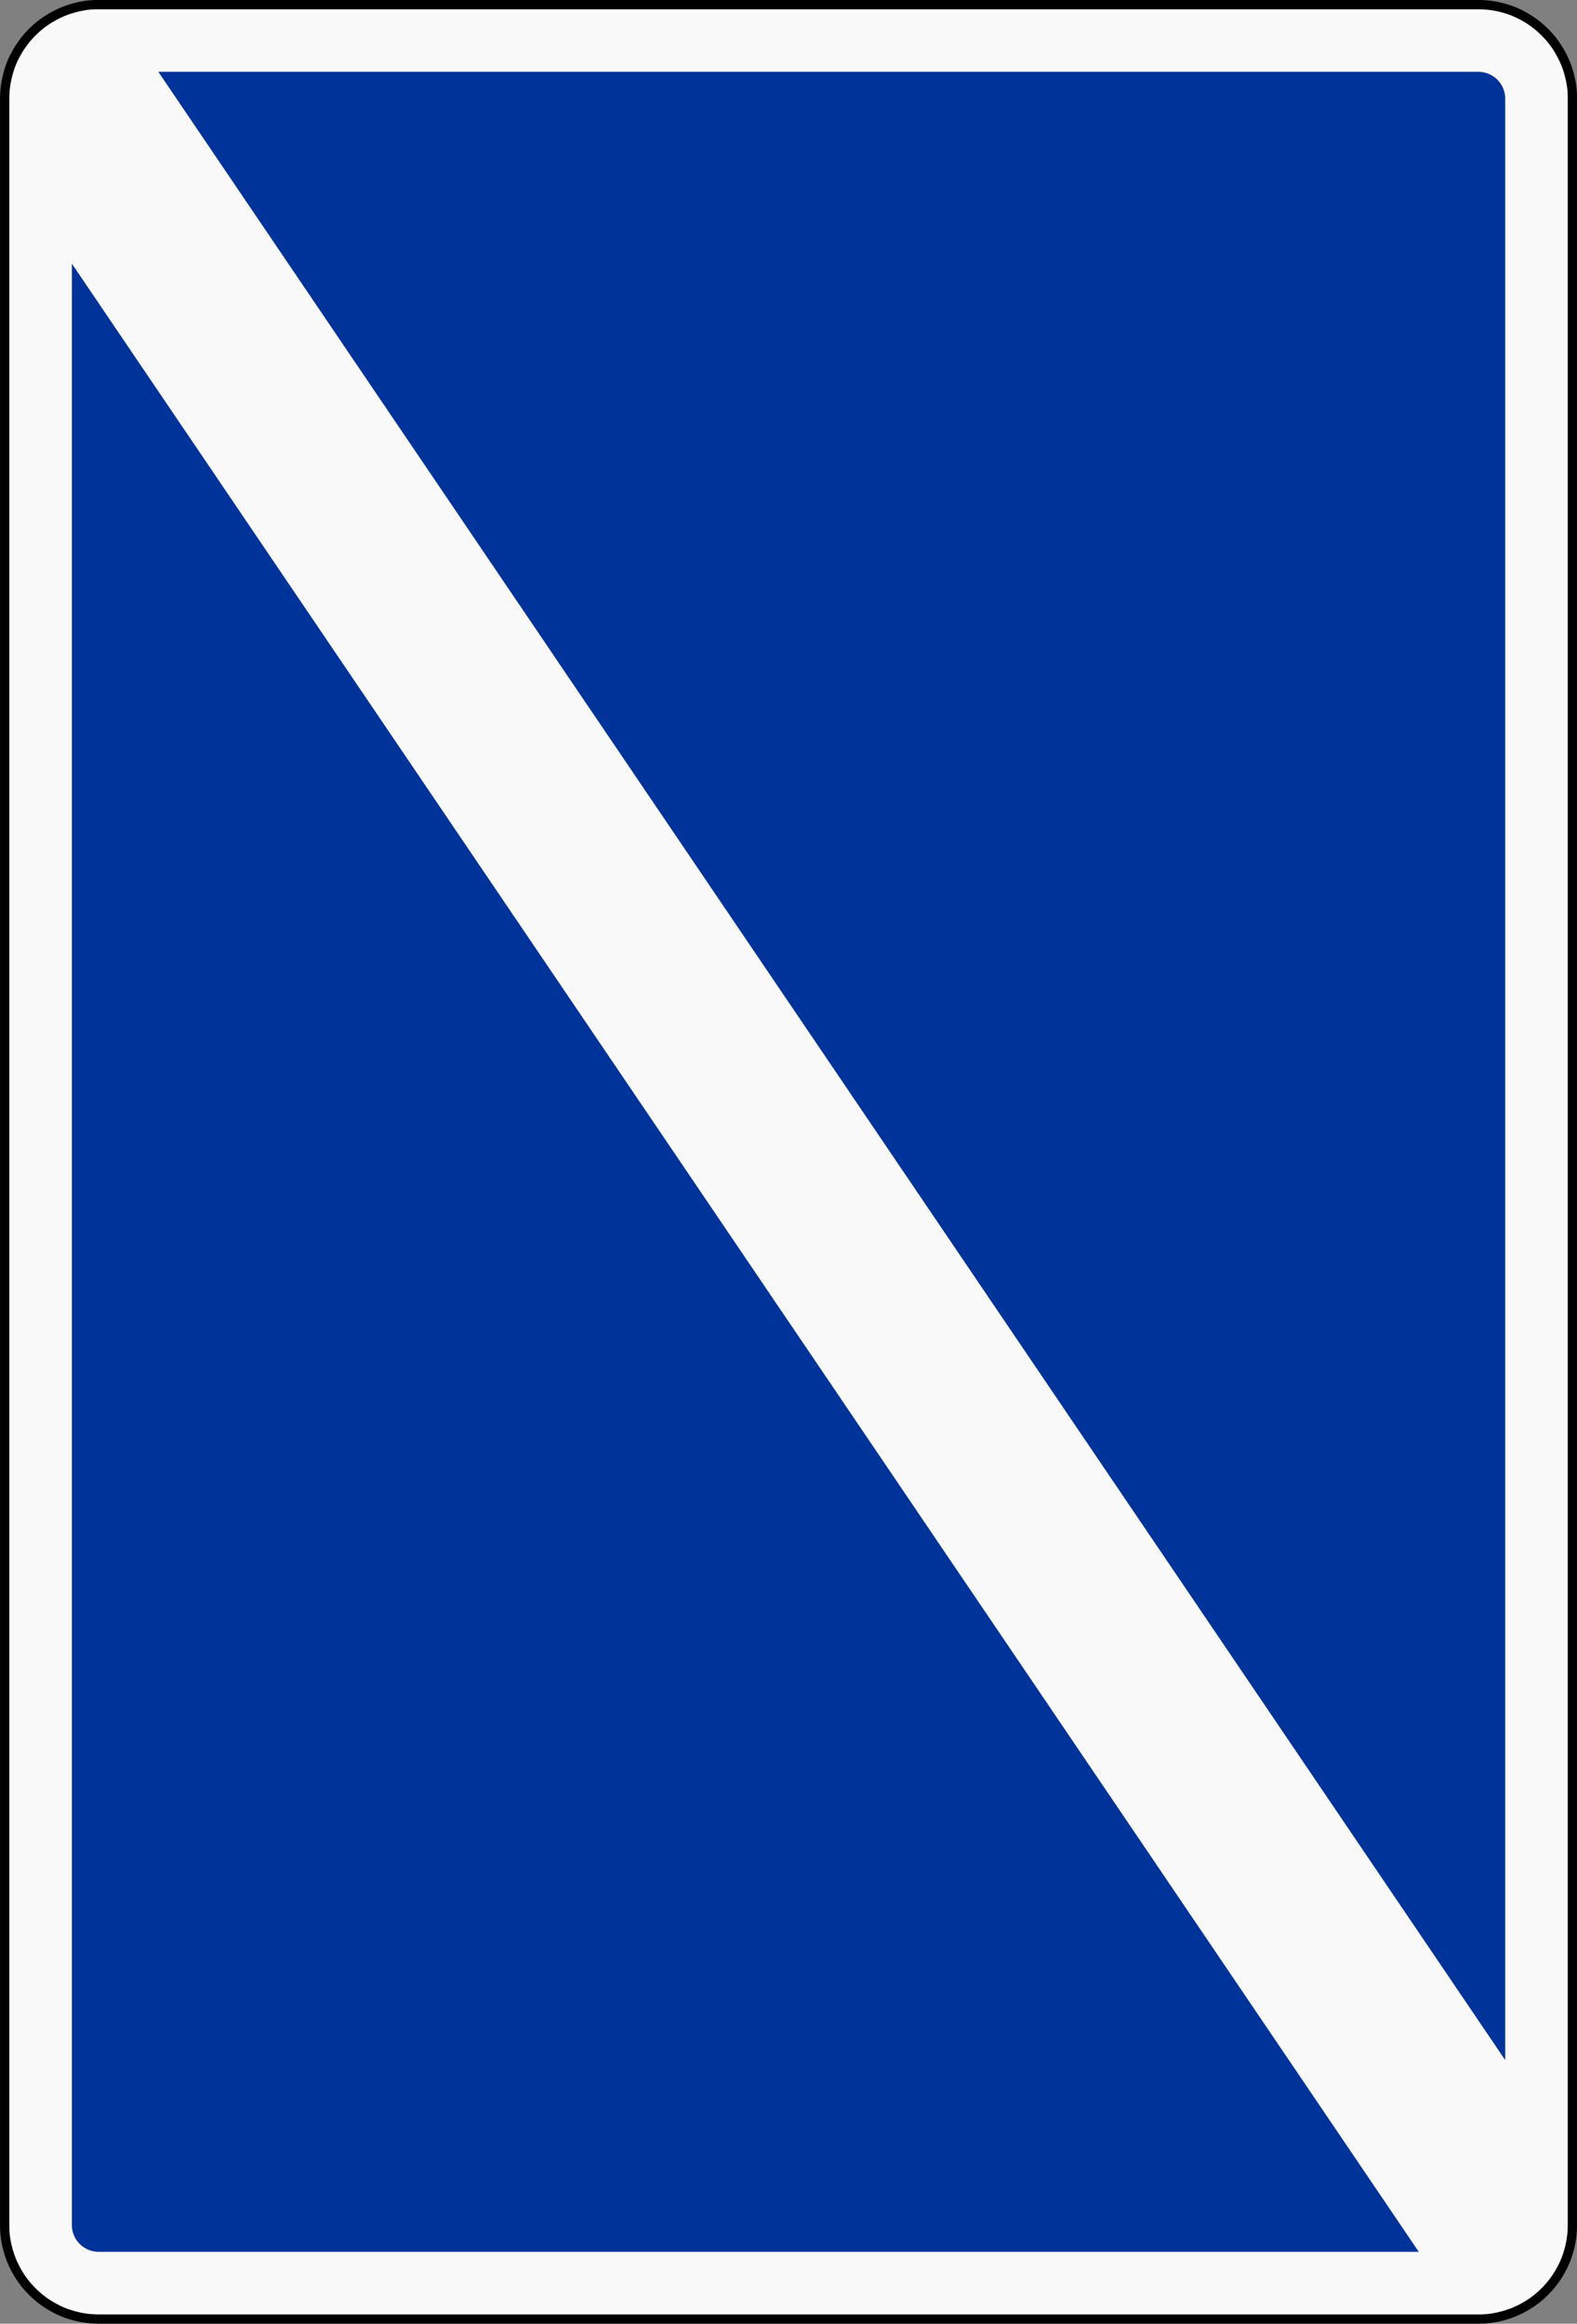 <?xml version="1.0" encoding="UTF-8" standalone="no"?>
<!-- Created with Inkscape (http://www.inkscape.org/) -->

<svg
   xmlns:dc="http://purl.org/dc/elements/1.1/"
   xmlns:cc="http://creativecommons.org/ns#"
   xmlns:rdf="http://www.w3.org/1999/02/22-rdf-syntax-ns#"
   xmlns:svg="http://www.w3.org/2000/svg"
   xmlns="http://www.w3.org/2000/svg"
   xmlns:sodipodi="http://sodipodi.sourceforge.net/DTD/sodipodi-0.dtd"
   xmlns:inkscape="http://www.inkscape.org/namespaces/inkscape"
   width="45.875"
   height="67.593"
   id="svg9292"
   version="1.1"
   inkscape:version="0.47 r22583"
   sodipodi:docname="Neues Dokument 21">
  <rect width="100%" height="100%" fill="#808080" stroke="none"/>
  <defs
     id="defs9294">
    <inkscape:perspective
       sodipodi:type="inkscape:persp3d"
       inkscape:vp_x="0 : 526.18109 : 1"
       inkscape:vp_y="0 : 1000 : 0"
       inkscape:vp_z="744.09448 : 526.18109 : 1"
       inkscape:persp3d-origin="372.04724 : 350.78739 : 1"
       id="perspective9300" />
    <inkscape:perspective
       id="perspective9280"
       inkscape:persp3d-origin="0.5 : 0.33333333 : 1"
       inkscape:vp_z="1 : 0.5 : 1"
       inkscape:vp_y="0 : 1000 : 0"
       inkscape:vp_x="0 : 0.5 : 1"
       sodipodi:type="inkscape:persp3d" />
  </defs>
  <sodipodi:namedview
     id="base"
     pagecolor="#ffffff"
     bordercolor="#666666"
     borderopacity="1.0"
     inkscape:pageopacity="0.0"
     inkscape:pageshadow="2"
     inkscape:zoom="7.4120375"
     inkscape:cx="22.937567"
     inkscape:cy="33.796375"
     inkscape:document-units="px"
     inkscape:current-layer="layer1"
     showgrid="false"
     inkscape:window-width="1280"
     inkscape:window-height="748"
     inkscape:window-x="-8"
     inkscape:window-y="-8"
     inkscape:window-maximized="1" />
  <g
     inkscape:label="Ebene 1"
     inkscape:groupmode="layer"
     id="layer1"
     transform="translate(-327.062,-498.566)">
    <g
       id="g3753"
       transform="matrix(0,1.25,1.25,0,329.934,565.98)"
       style="fill:#f9f9f9;stroke:#000000">
      <path
         d="m 0,0 0,32.123 c 0,0.093 -0.007,0.186 -0.02,0.278 -0.012,0.093 -0.031,0.184 -0.056,0.274 -0.023,0.09 -0.054,0.178 -0.09,0.264 -0.036,0.086 -0.078,0.169 -0.125,0.249 -0.047,0.081 -0.098,0.158 -0.155,0.232 -0.057,0.074 -0.119,0.144 -0.185,0.209 -0.065,0.067 -0.135,0.129 -0.209,0.185 -0.074,0.057 -0.151,0.109 -0.232,0.155 -0.08,0.047 -0.164,0.089 -0.249,0.125 -0.086,0.036 -0.175,0.066 -0.265,0.09 -0.09,0.025 -0.181,0.045 -0.273,0.058 -0.092,0.013 -0.185,0.019 -0.278,0.018 l -49.514,0 c -0.093,0 -0.186,-0.007 -0.278,-0.019 -0.093,-0.013 -0.184,-0.032 -0.274,-0.057 -0.09,-0.023 -0.178,-0.053 -0.264,-0.089 -0.086,-0.036 -0.169,-0.078 -0.249,-0.126 -0.081,-0.046 -0.159,-0.098 -0.232,-0.155 -0.074,-0.056 -0.144,-0.118 -0.209,-0.185 -0.067,-0.065 -0.129,-0.135 -0.185,-0.209 -0.057,-0.074 -0.109,-0.151 -0.155,-0.232 -0.047,-0.08 -0.089,-0.164 -0.125,-0.249 -0.036,-0.086 -0.066,-0.174 -0.09,-0.264 -0.025,-0.09 -0.045,-0.181 -0.058,-0.274 -0.013,-0.092 -0.019,-0.185 -0.019,-0.278 l 0,-32.14 c 0.001,-0.093 0.008,-0.186 0.02,-0.278 0.013,-0.092 0.032,-0.184 0.057,-0.273 0.023,-0.09 0.053,-0.179 0.089,-0.265 0.036,-0.086 0.078,-0.169 0.126,-0.249 0.046,-0.081 0.098,-0.158 0.155,-0.232 0.056,-0.074 0.118,-0.144 0.185,-0.209 0.065,-0.067 0.135,-0.128 0.209,-0.185 0.073,-0.057 0.151,-0.108 0.232,-0.155 0.08,-0.047 0.163,-0.089 0.249,-0.125 0.086,-0.035 0.174,-0.066 0.264,-0.09 0.09,-0.025 0.181,-0.045 0.274,-0.058 0.092,-0.013 0.185,-0.019 0.278,-0.018 l 49.514,0 c 0.093,10e-4 0.186,0.007 0.278,0.02 0.092,0.012 0.183,0.031 0.273,0.056 0.091,0.023 0.179,0.054 0.265,0.09 0.085,0.036 0.169,0.078 0.249,0.125 0.081,0.047 0.158,0.098 0.232,0.155 0.074,0.057 0.144,0.119 0.209,0.185 0.066,0.065 0.128,0.135 0.185,0.209 0.057,0.074 0.108,0.151 0.155,0.232 0.047,0.08 0.089,0.164 0.125,0.249 0.035,0.086 0.066,0.175 0.09,0.265 0.025,0.09 0.045,0.181 0.058,0.273 0.012,0.092 0.019,0.185 0.018,0.278 L 0,0 z"
         style="fill:#f9f9f9;stroke:#000000;stroke-width:0.216;stroke-linecap:butt;stroke-linejoin:bevel;stroke-miterlimit:22.926;stroke-opacity:1;stroke-dasharray:none"
         id="path3755" />
      <g
         id="g3757"
         transform="translate(0.035,0)"
         style="fill:#f9f9f9;stroke:#000000">
        <path
           d="M 0,0 0,-0.017 C -0.001,-0.112 -0.007,-0.206 -0.02,-0.3 -0.033,-0.393 -0.052,-0.486 -0.078,-0.577 -0.101,-0.669 -0.132,-0.759 -0.168,-0.846 -0.205,-0.933 -0.248,-1.018 -0.296,-1.099 -0.343,-1.181 -0.396,-1.26 -0.454,-1.335 -0.511,-1.41 -0.574,-1.481 -0.641,-1.548 -0.708,-1.615 -0.779,-1.678 -0.854,-1.736 -0.929,-1.793 -1.007,-1.846 -1.09,-1.893 -1.171,-1.941 -1.256,-1.983 -1.343,-2.02 -1.43,-2.056 -1.52,-2.087 -1.612,-2.111 -1.703,-2.137 -1.795,-2.157 -1.889,-2.17 -1.983,-2.183 -2.078,-2.189 -2.172,-2.189 l -49.514,0 c -0.095,10e-4 -0.189,0.007 -0.283,0.02 -0.094,0.013 -0.187,0.032 -0.278,0.058 -0.091,0.023 -0.181,0.054 -0.269,0.09 -0.087,0.037 -0.171,0.08 -0.253,0.128 -0.082,0.047 -0.16,0.1 -0.235,0.158 -0.076,0.057 -0.147,0.12 -0.213,0.187 -0.068,0.067 -0.13,0.138 -0.188,0.213 -0.058,0.075 -0.11,0.154 -0.157,0.236 -0.048,0.081 -0.09,0.166 -0.127,0.253 -0.037,0.087 -0.067,0.177 -0.092,0.269 -0.026,0.091 -0.045,0.184 -0.059,0.277 -0.013,0.094 -0.019,0.188 -0.018,0.283 l 0,32.14 c 0,0.095 0.007,0.189 0.02,0.283 0.012,0.094 0.032,0.186 0.057,0.278 0.024,0.091 0.055,0.181 0.091,0.269 0.037,0.087 0.079,0.171 0.128,0.253 0.047,0.082 0.099,0.16 0.157,0.235 0.058,0.076 0.12,0.146 0.188,0.213 0.066,0.068 0.137,0.13 0.213,0.188 0.074,0.058 0.153,0.11 0.235,0.157 0.082,0.048 0.166,0.09 0.254,0.127 0.087,0.037 0.177,0.067 0.268,0.092 0.091,0.026 0.184,0.045 0.278,0.059 0.094,0.013 0.188,0.019 0.283,0.018 l 49.514,0 c 0.095,0 0.189,-0.007 0.283,-0.02 0.094,-0.012 0.186,-0.032 0.277,-0.057 0.092,-0.024 0.182,-0.055 0.269,-0.091 0.088,-0.037 0.172,-0.08 0.253,-0.128 0.083,-0.047 0.161,-0.099 0.236,-0.157 0.075,-0.058 0.146,-0.12 0.213,-0.188 0.067,-0.066 0.13,-0.137 0.188,-0.213 0.057,-0.074 0.11,-0.153 0.157,-0.235 0.048,-0.082 0.09,-0.167 0.127,-0.254 0.036,-0.087 0.067,-0.177 0.091,-0.268 0.026,-0.092 0.046,-0.184 0.059,-0.278 C -0.006,32.312 0.001,32.218 0,32.123 L 0,0 z"
           style="fill:#f9f9f9;stroke:#000000;stroke-width:0.216;stroke-linecap:butt;stroke-linejoin:bevel;stroke-miterlimit:22.926;stroke-opacity:1;stroke-dasharray:none"
           id="path3759" />
      </g>
    </g>
    <g
       id="g3761"
       transform="matrix(0,1.25,1.25,0,329.934,564.068)"
       style="fill:#003399;fill-opacity:1">
      <path
         d="m 0,0 0,-0.005 c 0,-0.027 -0.002,-0.054 -0.006,-0.081 -0.003,-0.026 -0.009,-0.053 -0.016,-0.079 -0.007,-0.026 -0.016,-0.052 -0.026,-0.077 -0.011,-0.025 -0.023,-0.049 -0.037,-0.072 -0.013,-0.024 -0.028,-0.046 -0.045,-0.068 -0.016,-0.021 -0.034,-0.041 -0.053,-0.06 -0.019,-0.019 -0.04,-0.037 -0.061,-0.054 -0.021,-0.016 -0.044,-0.031 -0.067,-0.045 -0.024,-0.013 -0.048,-0.026 -0.073,-0.036 -0.025,-0.01 -0.05,-0.019 -0.076,-0.026 -0.026,-0.008 -0.053,-0.013 -0.08,-0.017 -0.027,-0.004 -0.054,-0.006 -0.08,-0.005 l -45.646,0 L 0,30.72 0,0"
         style="fill:#003399;fill-opacity:1;fill-rule:evenodd;stroke:none"
         id="path3763" />
    </g>
    <g
       id="g3765"
       transform="matrix(0,1.25,1.25,0,370.849,558.492)"
       style="fill:#003399;fill-opacity:1">
      <path
         d="m 0,0 -46.27,-31.345 0,30.724 c 0.001,0.027 0.002,0.054 0.006,0.081 0.004,0.027 0.009,0.053 0.017,0.079 0.007,0.027 0.015,0.052 0.026,0.077 0.01,0.025 0.023,0.049 0.036,0.072 0.014,0.024 0.029,0.046 0.045,0.068 0.017,0.021 0.034,0.042 0.053,0.061 0.019,0.019 0.04,0.037 0.061,0.053 0.022,0.017 0.044,0.032 0.068,0.045 0.023,0.014 0.047,0.026 0.072,0.036 0.025,0.011 0.051,0.02 0.077,0.027 0.026,0.007 0.052,0.012 0.079,0.016 0.027,0.004 0.054,0.006 0.081,0.006 L 0,0"
         style="fill:#003399;fill-opacity:1;fill-rule:evenodd;stroke:none"
         id="path3767" />
    </g>
  </g>
</svg>
